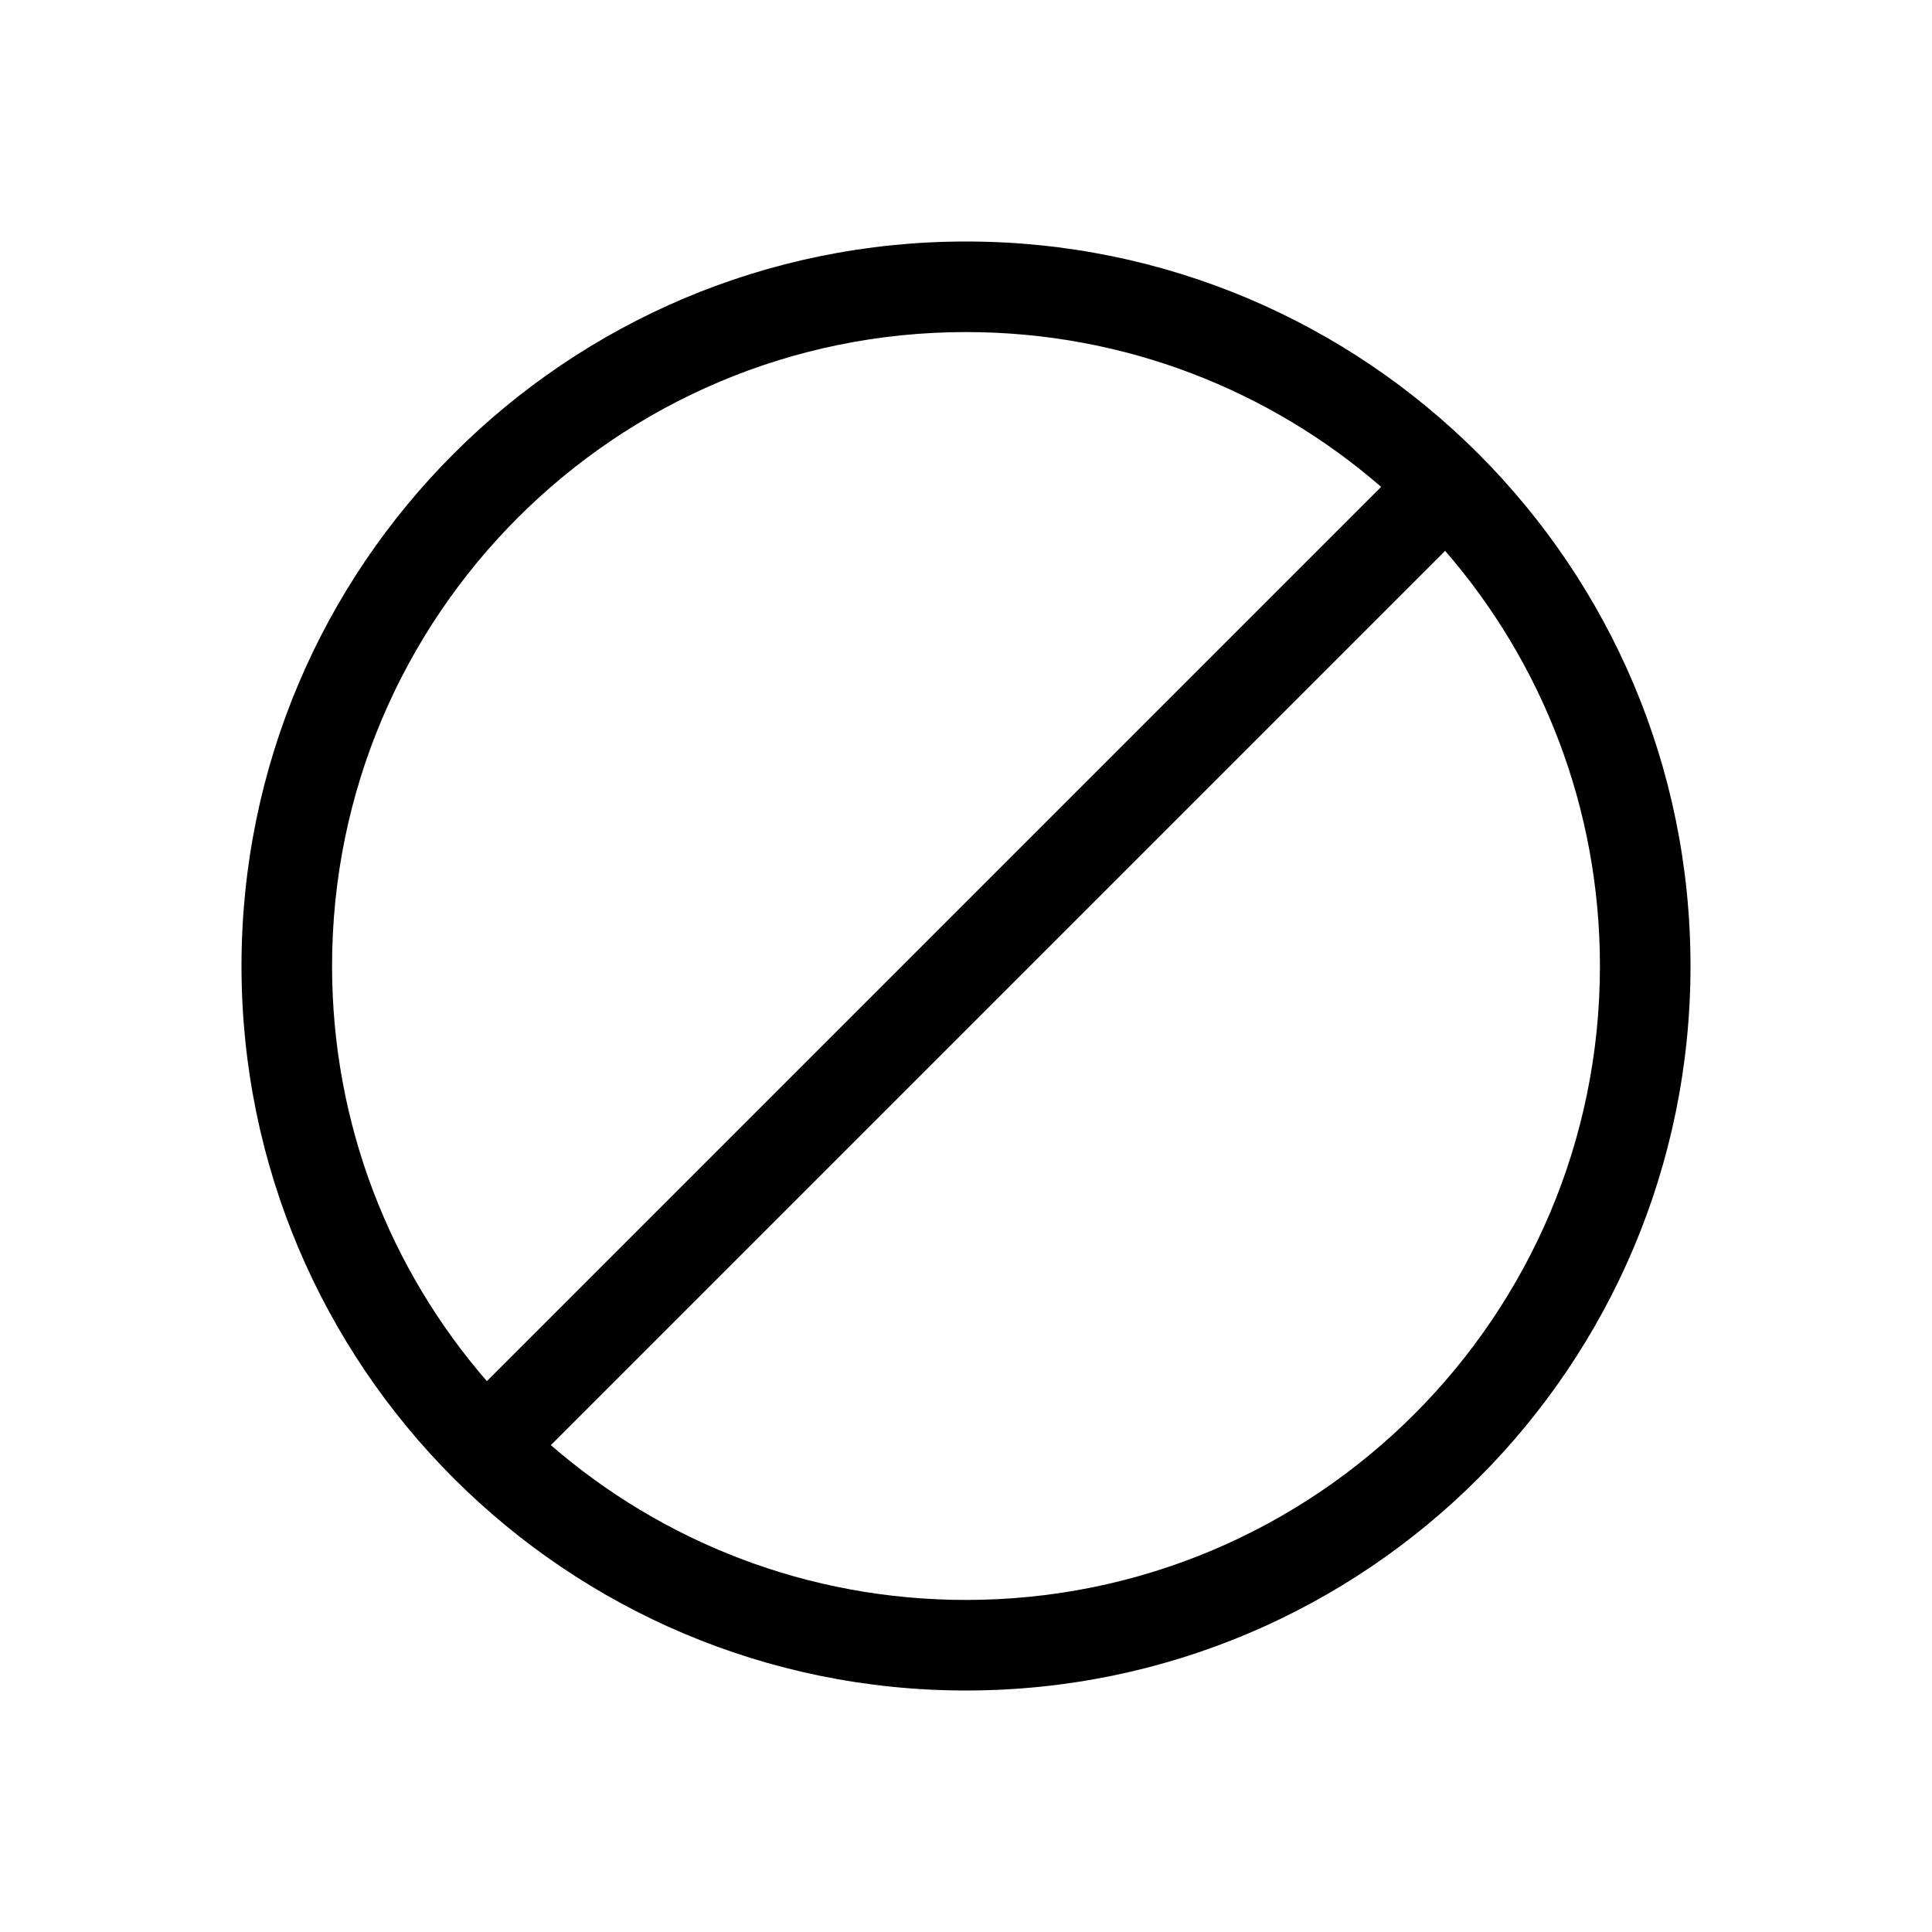 <svg width="16" height="16" viewBox="0 0 16 16" fill="none" xmlns="http://www.w3.org/2000/svg">
<path d="M13.25 8C13.25 6.685 12.767 5.483 11.968 4.562L4.562 11.968C5.483 12.767 6.685 13.25 8 13.25C10.899 13.25 13.25 10.899 13.25 8ZM4.032 11.438L11.438 4.032C10.517 3.233 9.315 2.75 8 2.75C5.101 2.75 2.75 5.101 2.75 8C2.75 9.315 3.233 10.517 4.032 11.438ZM14 8C14 11.314 11.314 14 8 14C4.686 14 2 11.314 2 8C2 4.686 4.686 2 8 2C11.314 2 14 4.686 14 8Z" fill="black"/>
</svg>
